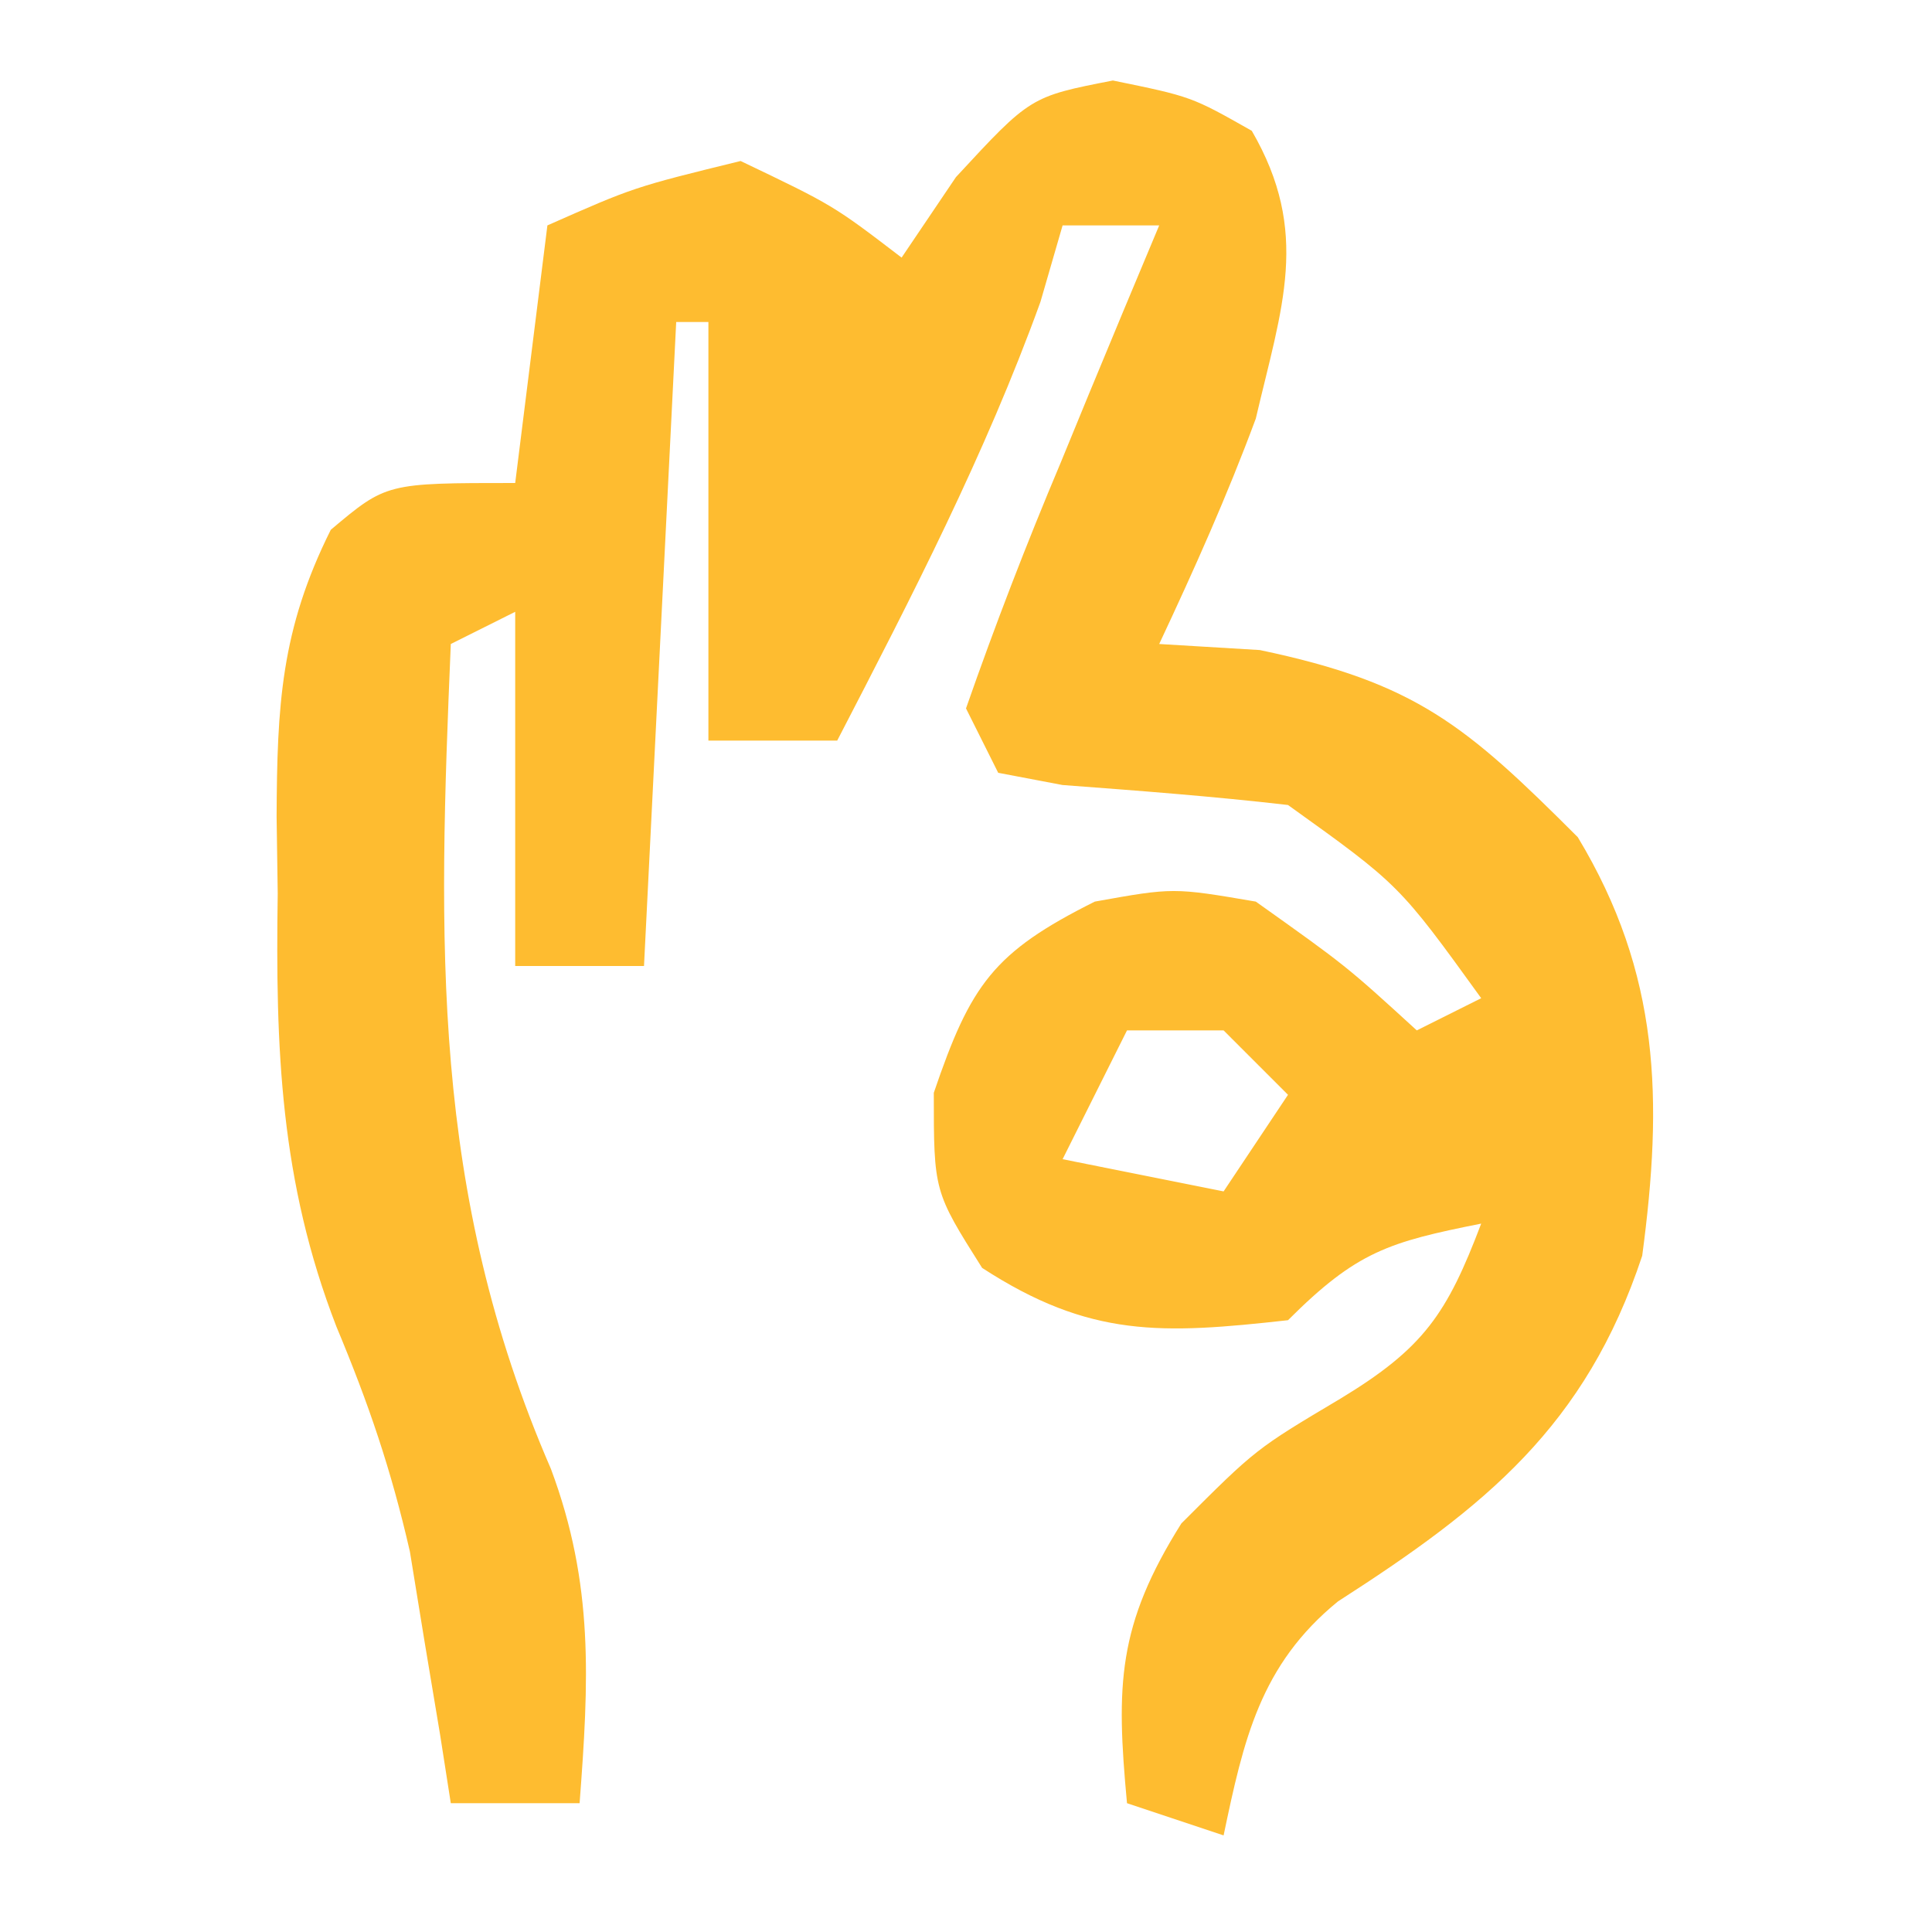 <svg width="60" height="60" viewBox="0 0 60 60" fill="none" xmlns="http://www.w3.org/2000/svg">
<path d="M34.562 2.5C37 3 37 3 38.875 4.062C40.707 7.217 39.809 9.533 39 13C38.108 15.405 37.092 17.673 36 20C37.031 20.062 38.062 20.124 39.125 20.188C43.982 21.206 45.527 22.527 49 26C51.562 30.25 51.647 34.157 51 39C49.24 44.3 46.12 46.799 41.551 49.734C39.135 51.706 38.621 54.035 38 57C36.515 56.505 36.515 56.505 35 56C34.658 52.329 34.7 50.479 36.688 47.312C39 45 39 45 41.625 43.438C44.225 41.864 44.94 40.794 46 38C43.133 38.573 42.139 38.861 40 41C36.083 41.435 33.848 41.551 30.5 39.375C29 37 29 37 29 33.938C30.144 30.577 30.849 29.575 34 28C36.438 27.562 36.438 27.562 39 28C41.812 30 41.812 30 44 32C44.66 31.67 45.32 31.34 46 31C43.454 27.476 43.454 27.476 40 25C37.668 24.73 35.337 24.555 32.996 24.379C32.008 24.191 32.008 24.191 31 24C30.67 23.34 30.34 22.68 30 22C30.908 19.403 31.871 16.905 32.938 14.375C33.228 13.669 33.519 12.962 33.818 12.234C34.539 10.487 35.269 8.743 36 7C35.01 7 34.02 7 33 7C32.773 7.784 32.546 8.568 32.312 9.375C30.593 14.123 28.319 18.521 26 23C24.68 23 23.36 23 22 23C22 18.71 22 14.42 22 10C21.67 10 21.34 10 21 10C20.67 16.6 20.34 23.2 20 30C18.68 30 17.36 30 16 30C16 26.37 16 22.74 16 19C15.34 19.33 14.68 19.66 14 20C13.611 29.218 13.368 37.001 17.109 45.617C18.451 49.207 18.286 52.21 18 56C16.68 56 15.36 56 14 56C13.89 55.299 13.781 54.597 13.668 53.875C13.509 52.926 13.351 51.977 13.188 51C13.037 50.072 12.886 49.144 12.73 48.188C12.144 45.627 11.45 43.598 10.449 41.203C8.697 36.688 8.553 32.551 8.625 27.75C8.613 26.961 8.602 26.172 8.59 25.359C8.607 21.916 8.718 19.564 10.273 16.453C12 15 12 15 16 15C16.33 12.36 16.66 9.72 17 7C19.688 5.812 19.688 5.812 23 5C25.875 6.375 25.875 6.375 28 8C28.557 7.175 29.114 6.35 29.688 5.5C32 3 32 3 34.562 2.5ZM35 32C34.34 33.32 33.68 34.64 33 36C35.475 36.495 35.475 36.495 38 37C38.66 36.01 39.32 35.02 40 34C39.34 33.34 38.68 32.68 38 32C37.01 32 36.02 32 35 32Z" fill="#FEBC30"/>
</svg>
